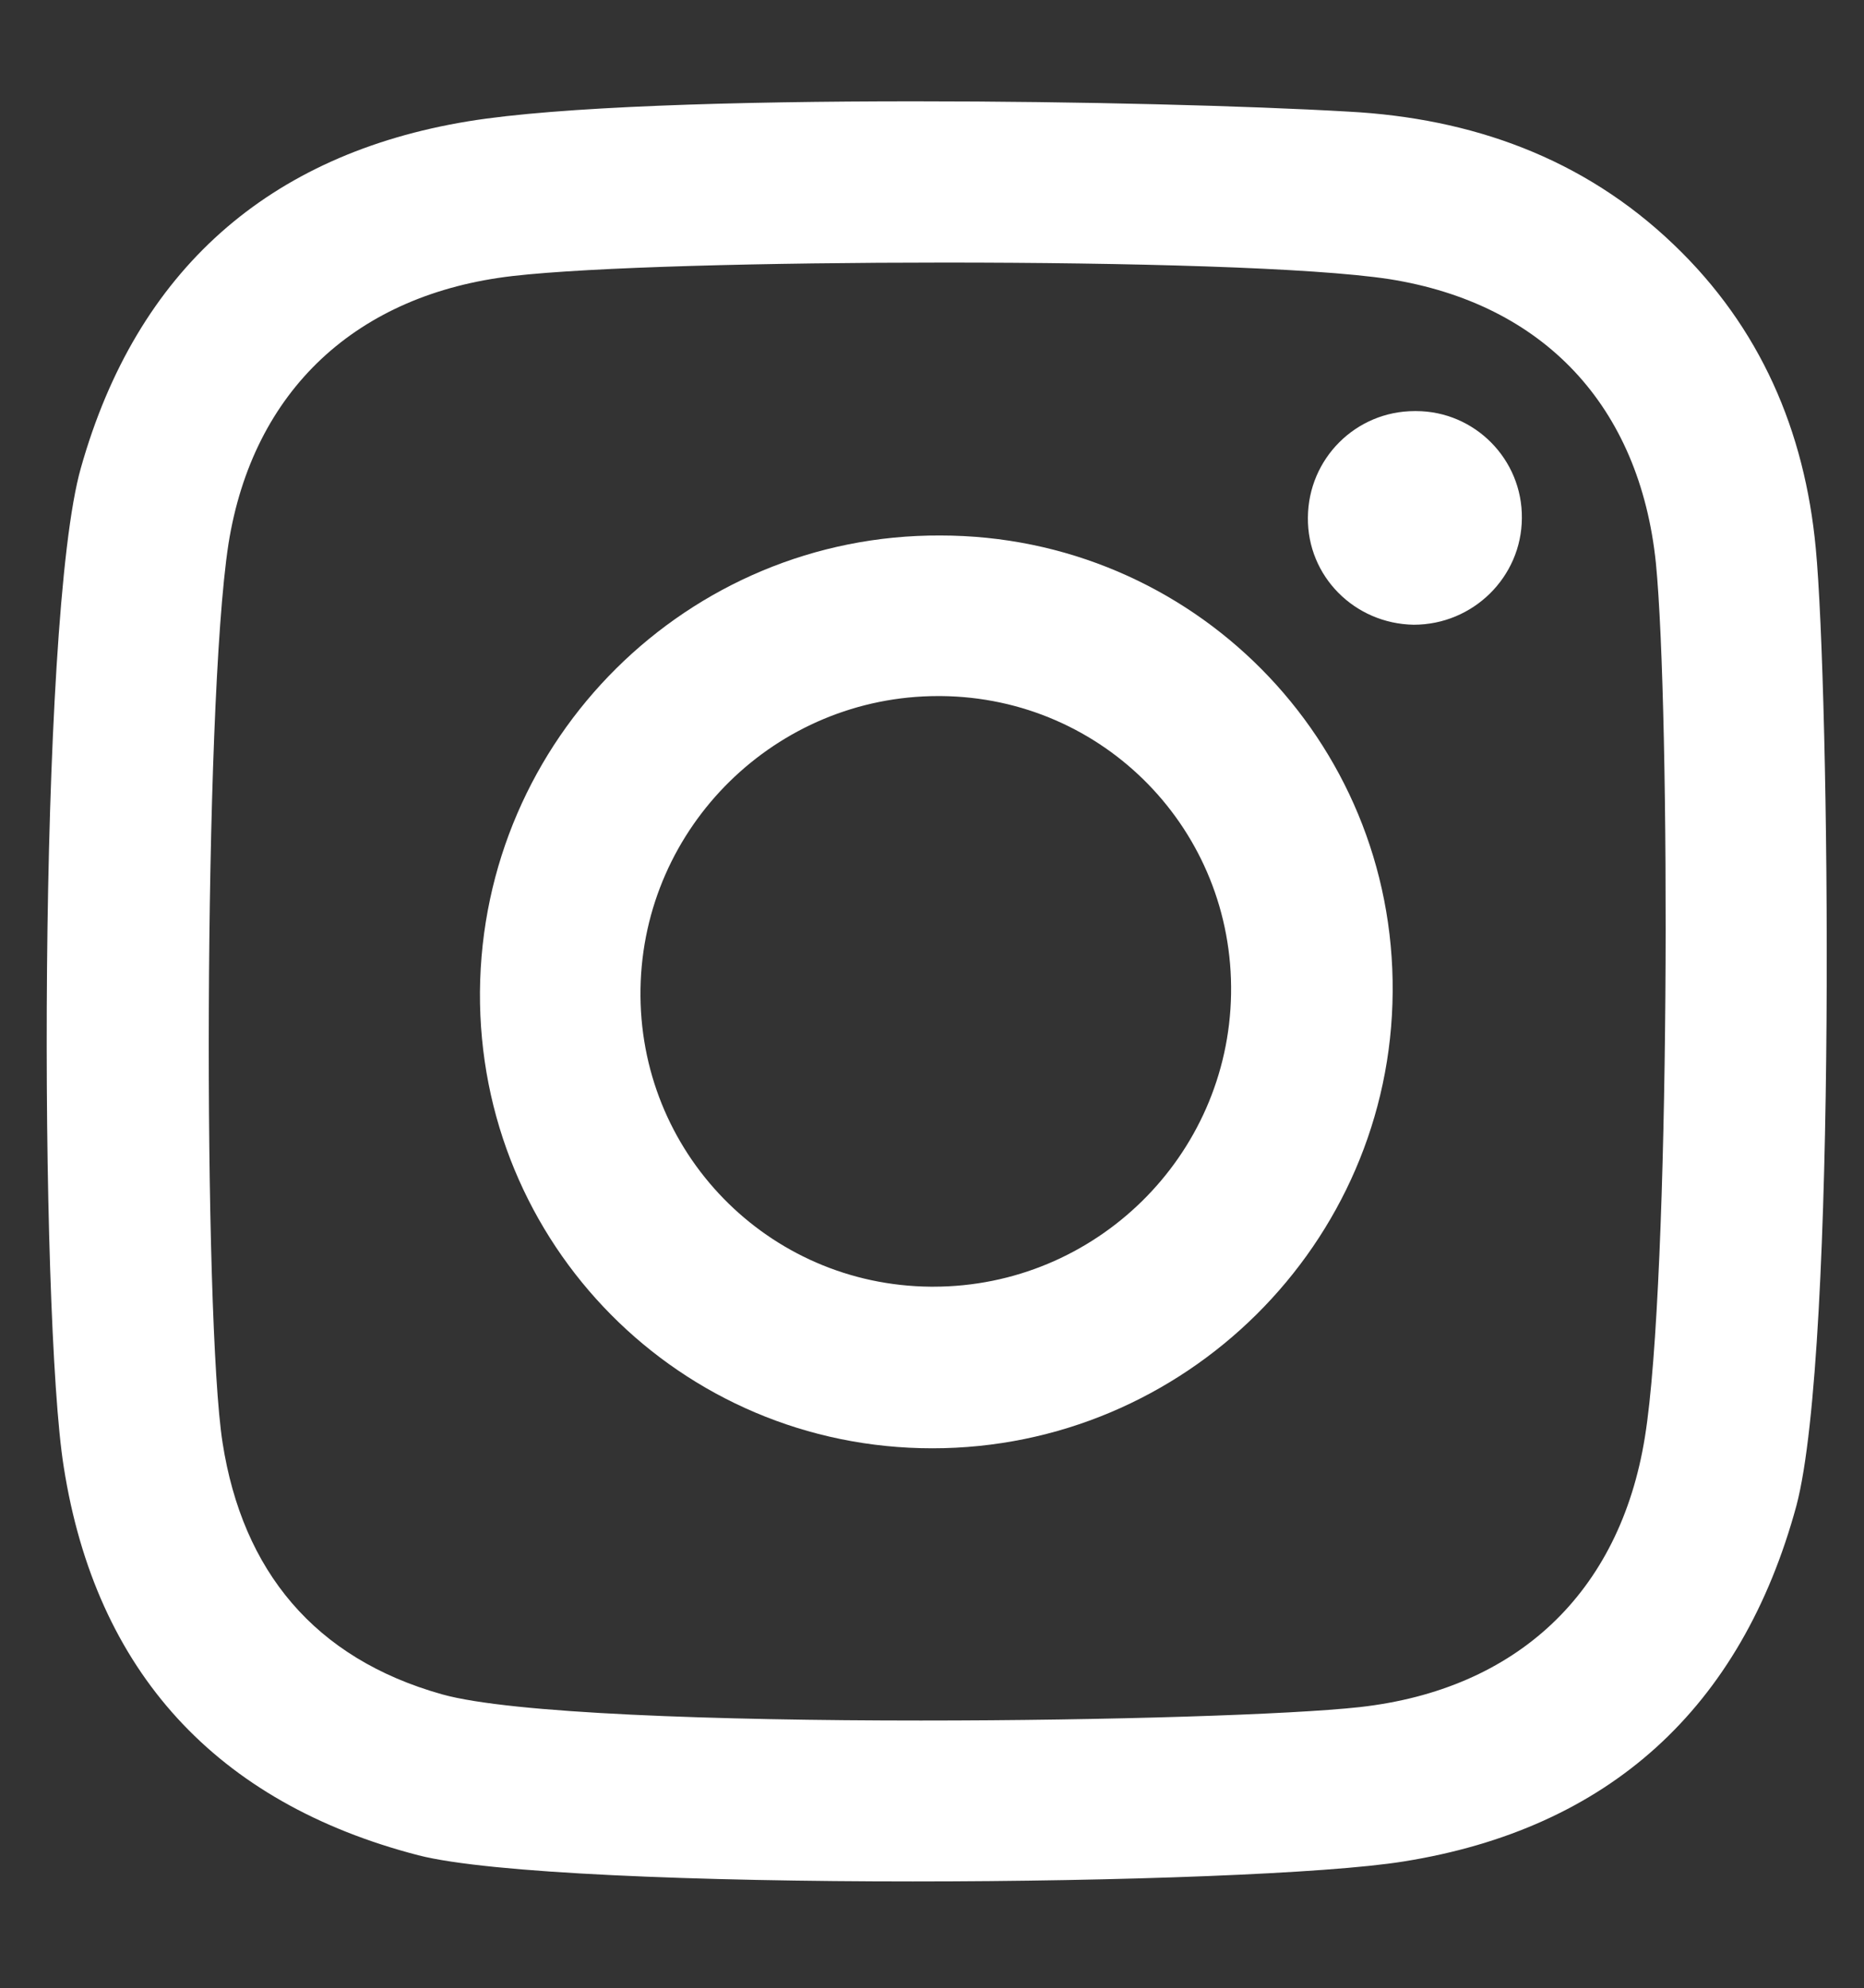 <?xml version="1.0" encoding="utf-8"?>
<!-- Generator: Adobe Illustrator 24.0.2, SVG Export Plug-In . SVG Version: 6.00 Build 0)  -->
<svg version="1.1" id="Capa_1" xmlns="http://www.w3.org/2000/svg" xmlns:xlink="http://www.w3.org/1999/xlink" x="0px" y="0px"
	 viewBox="0 0 541 577" style="enable-background:new 0 0 541 577;" xml:space="preserve">
<rect x="0" y="0" width="541" height="577" fill="#333333" stroke="none"/>
<style type="text/css">
	.st0{fill:#FFFFFF;}
</style>
<g id="Bg">
</g>
<g id="Object">
	<g>
		<g>
			<path class="st0" d="M410.6,119.3c0.1,0,0.3,0,0.4,0c17,0,30.9,14,30.7,31.1c-0.1,17-14.1,30.9-31.4,30.9
				c-17.2-0.3-30.9-14.1-30.7-31.1C379.7,133.1,393.5,119.3,410.6,119.3z"/>
		</g>
		<g>
			<path class="st0" d="M527,159.1c3.9,40.6,6.3,232.7-5.6,277.8c-16,58.9-54.5,93.8-114,103.3c-22.3,3.6-82.4,5.8-142.5,5.8
				c-61.4,0-122.9-2.3-143.5-7.6c-58.6-15.2-93.6-53.3-102.9-112.7c-7-43.6-7.6-246,5-290c16.2-57.3,54.5-91,112.4-100.5
				c26.3-4.3,77.7-5.8,129.5-5.8c48.2,0,96.9,1.3,126.1,3c35.4,1.9,67.9,13.3,94.3,38.6C510.9,95,523.8,125,527,159.1z M477.4,417.1
				c7.4-45.5,7.4-211.1,3.2-253.7c-4.7-45.5-32.5-75.3-77.4-82.4c-22.3-3.4-75.8-4.8-129.2-4.8c-51.4,0-102.6,1.3-125.2,3.9
				c-45.1,5.2-75.4,33-82.5,77.8C59,205.4,59,383,64.6,418.7c5.8,37.2,26.7,62.6,63.7,73c20,5.6,80.1,7.6,139,7.6
				c54.2,0,107.5-1.7,127.4-3.9C440.1,490.3,470.1,462.4,477.4,417.1"/>
		</g>
		<g>
			<path class="st0" d="M272.9,155.4c73,0,131.9,59.3,131.3,132.5c-0.5,73-60.4,132.4-133.6,132.4S138.8,361,139.3,287.8
				C139.9,214.4,199.7,155.1,272.9,155.4z M270.9,373.4c47,0,85.6-37.8,86.4-84.9c0.8-47.5-36.9-86.1-84.2-86.5c-0.3,0-0.5,0-0.8,0
				c-47,0-85.6,37.8-86.4,84.9c-0.8,47.4,36.9,86.1,84.2,86.5C270.5,373.4,270.8,373.4,270.9,373.4"/>
		</g>
	</g>
</g>
</svg>
